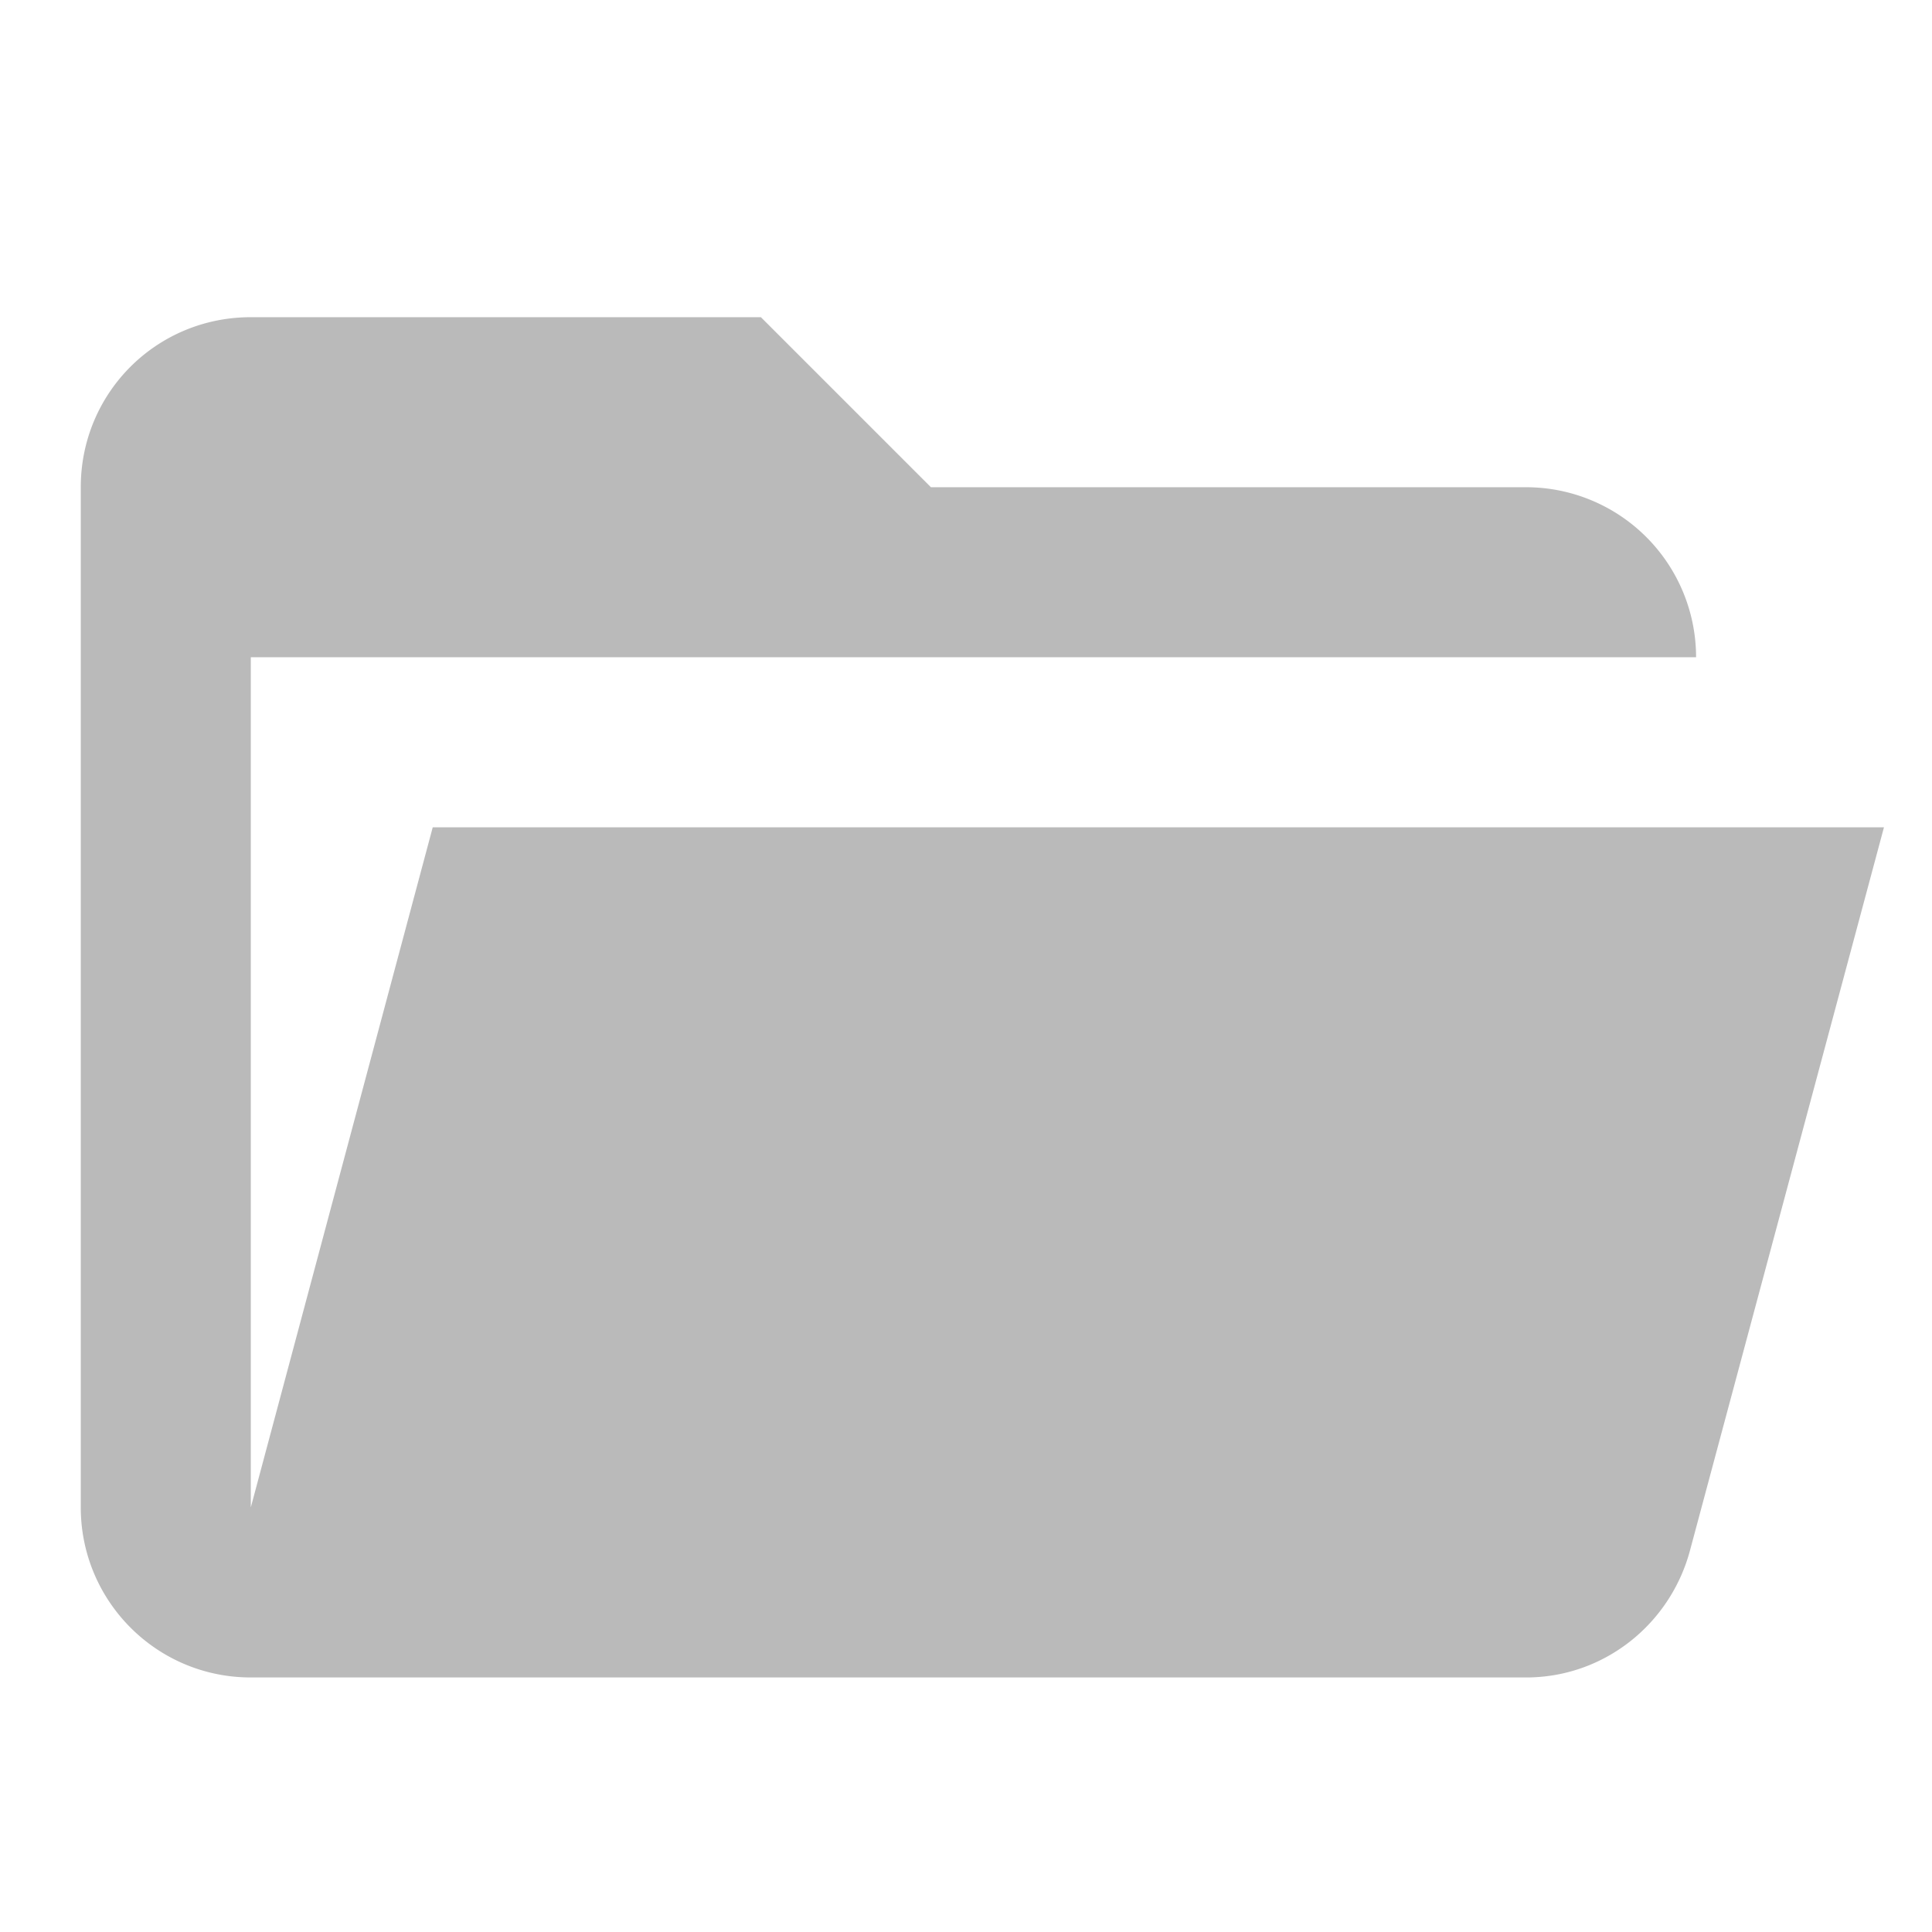 <svg height="60" viewBox="0 0 240 240" width="60" xmlns="http://www.w3.org/2000/svg"><path d="m189.572 208.38h-158.416c-11.723 0-21.122-9.505-21.122-21.122v-126.733c0-11.723 9.399-21.122 21.122-21.122h63.366l21.122 21.122h73.927a21.122 21.122 0 0 1 21.122 21.122h-179.538v105.611l22.601-84.488h180.277l-24.079 89.769c-2.429 9.188-10.667 15.842-20.383 15.842z" fill="#bababa"/></svg>